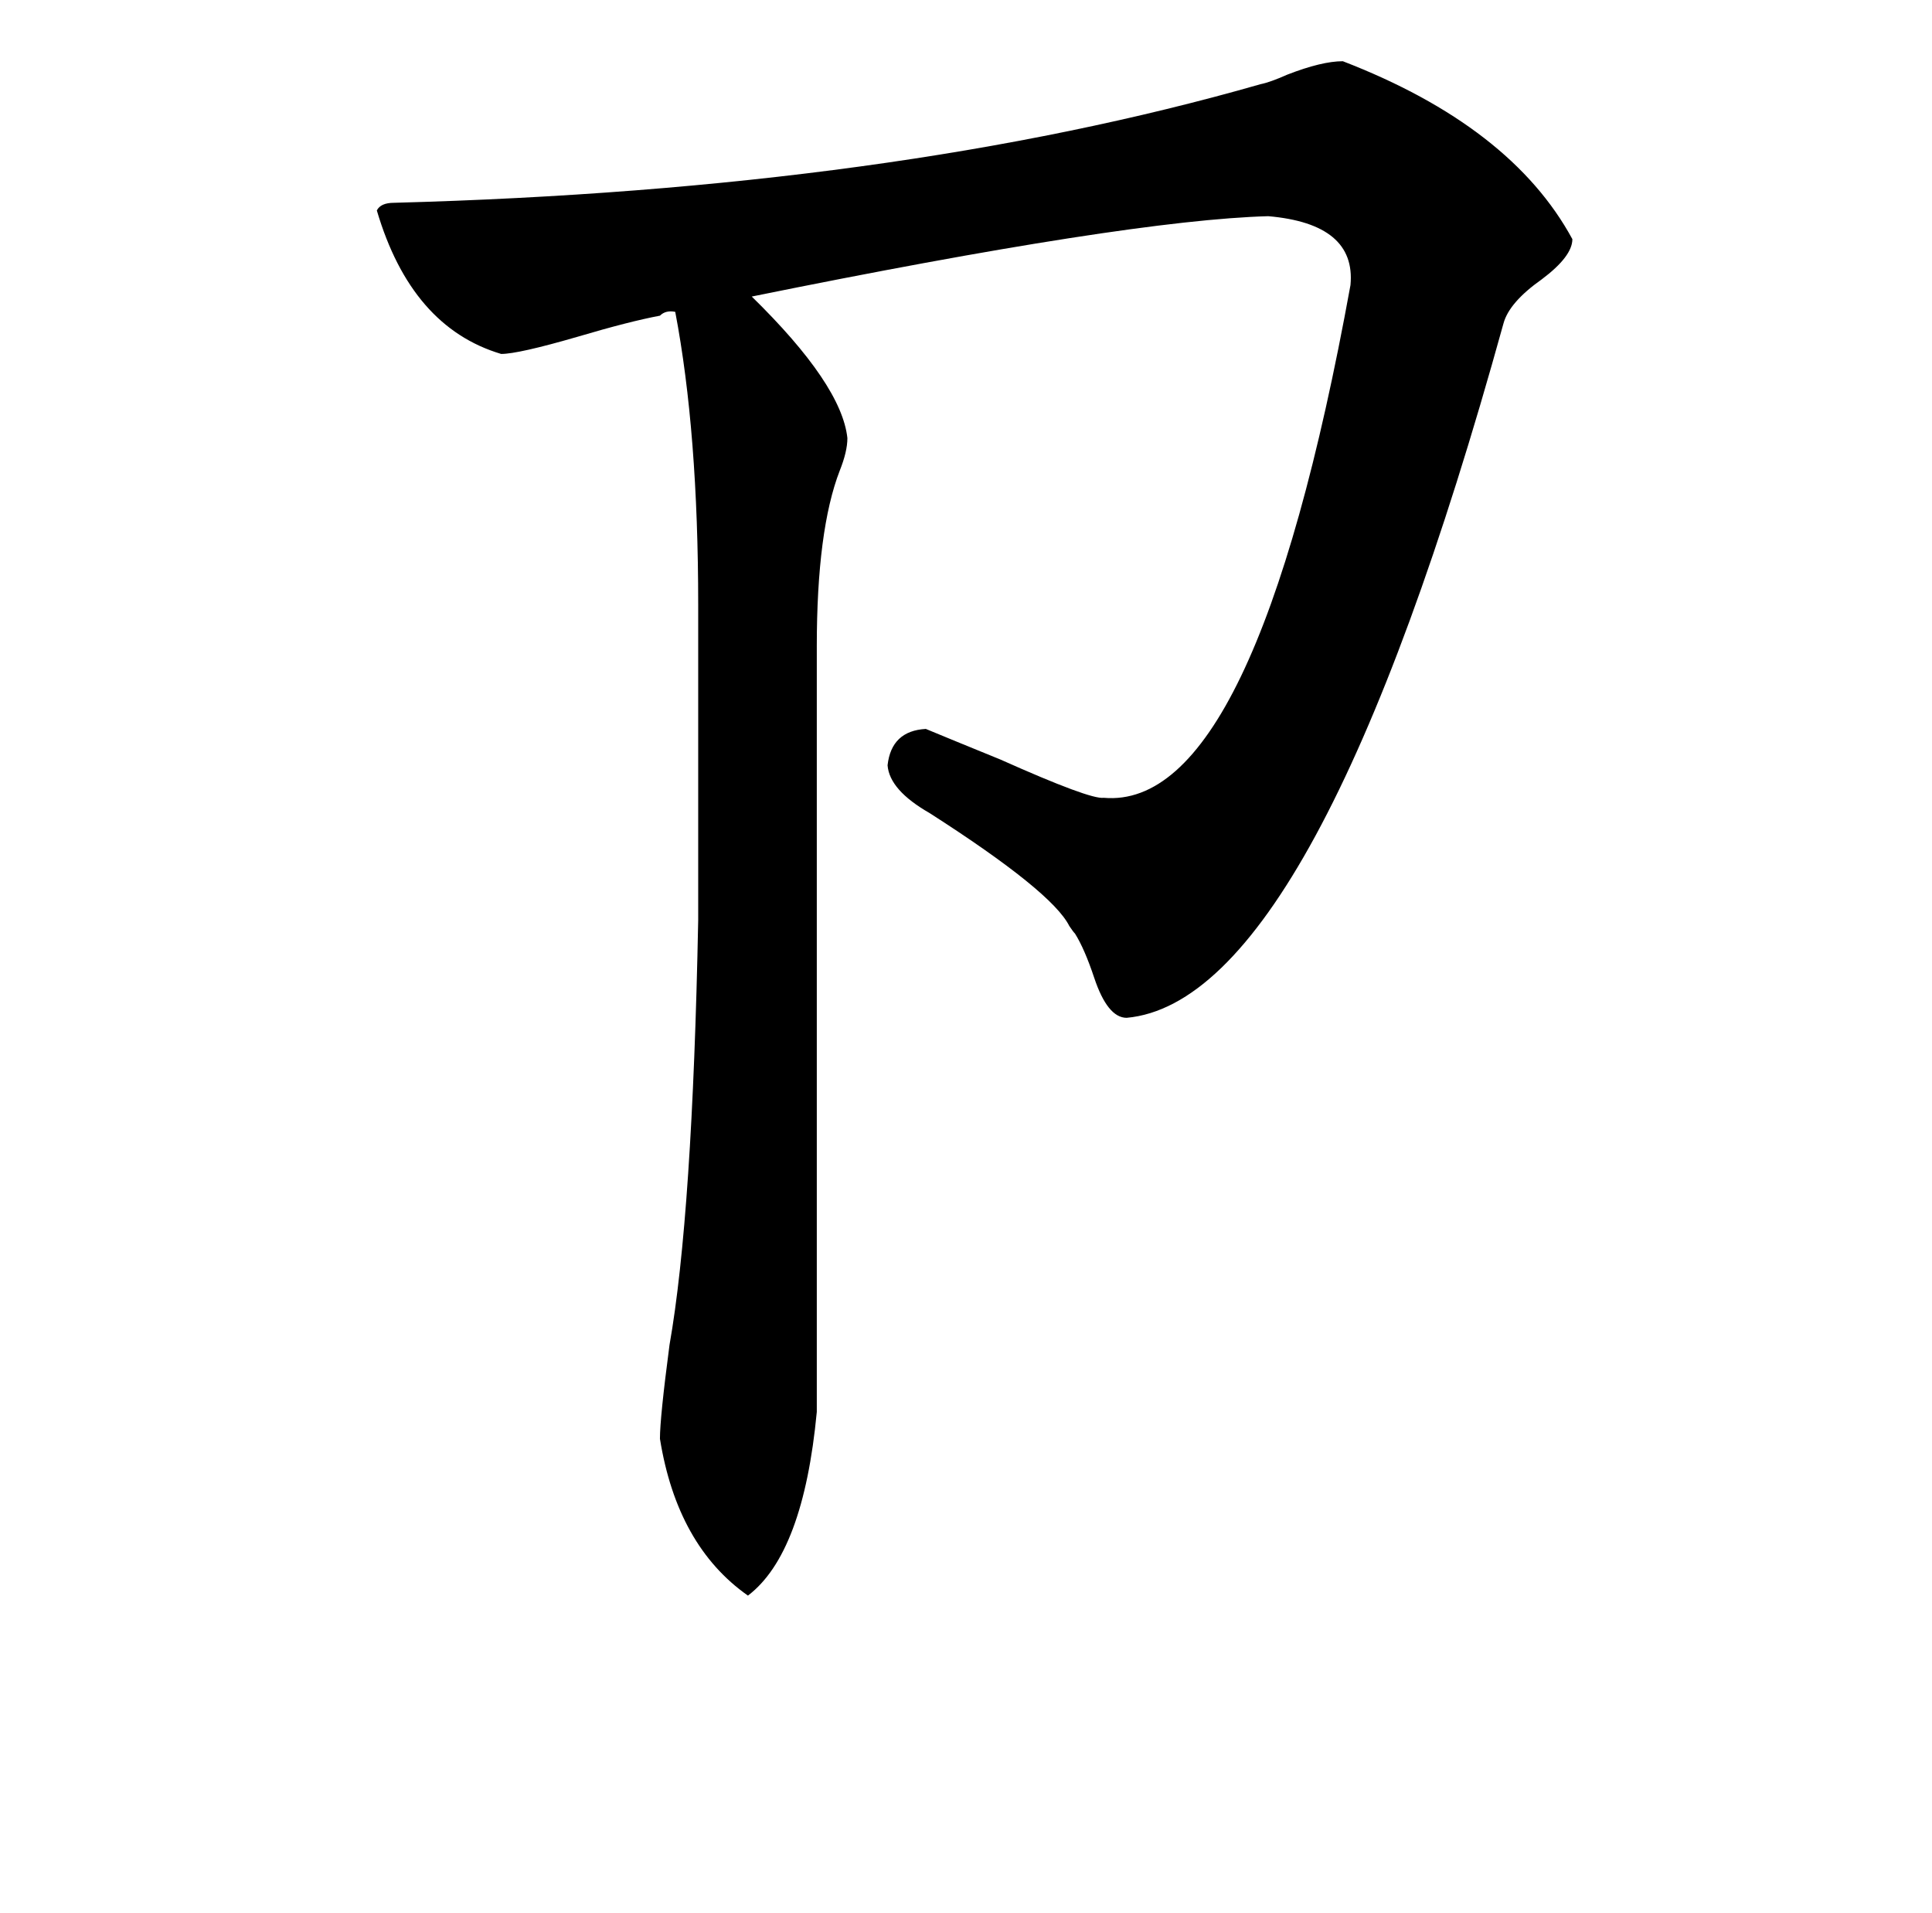 <?xml version="1.0" standalone="no"?>
<!DOCTYPE svg PUBLIC "-//W3C//DTD SVG 1.1//EN" "http://www.w3.org/Graphics/SVG/1.1/DTD/svg11.dtd" >
<svg xmlns="http://www.w3.org/2000/svg" xmlns:xlink="http://www.w3.org/1999/xlink" version="1.1" viewBox="-10 0 1010 1000">
   <path fill="currentColor"
d="M417 338v400q-7 74 -36 96q-37 -26 -46 -82q0 -11 5 -49q12 -68 15 -222v-165q0 -90 -12 -153q-5 -1 -8 2q-16 3 -43 11q-31 9 -40 9q-47 -14 -65 -75q2 -4 9 -4q261 -7 453 -62q5 -1 14 -5q18 -7 29 -7q88 34 120 93q0 9 -16 21q-17 12 -20 23q-98 354 -197 363
q-10 0 -17 -21q-5 -15 -10 -23q-1 -1 -3 -4q-9 -18 -73 -59q-21 -12 -22 -25q2 -18 20 -19q12 5 39 16q47 21 54 20q79 7 129 -268q3 -32 -43 -36q-73 2 -270 42q47 46 50 74q0 7 -4 17q-12 31 -12 92z" />
</svg>
